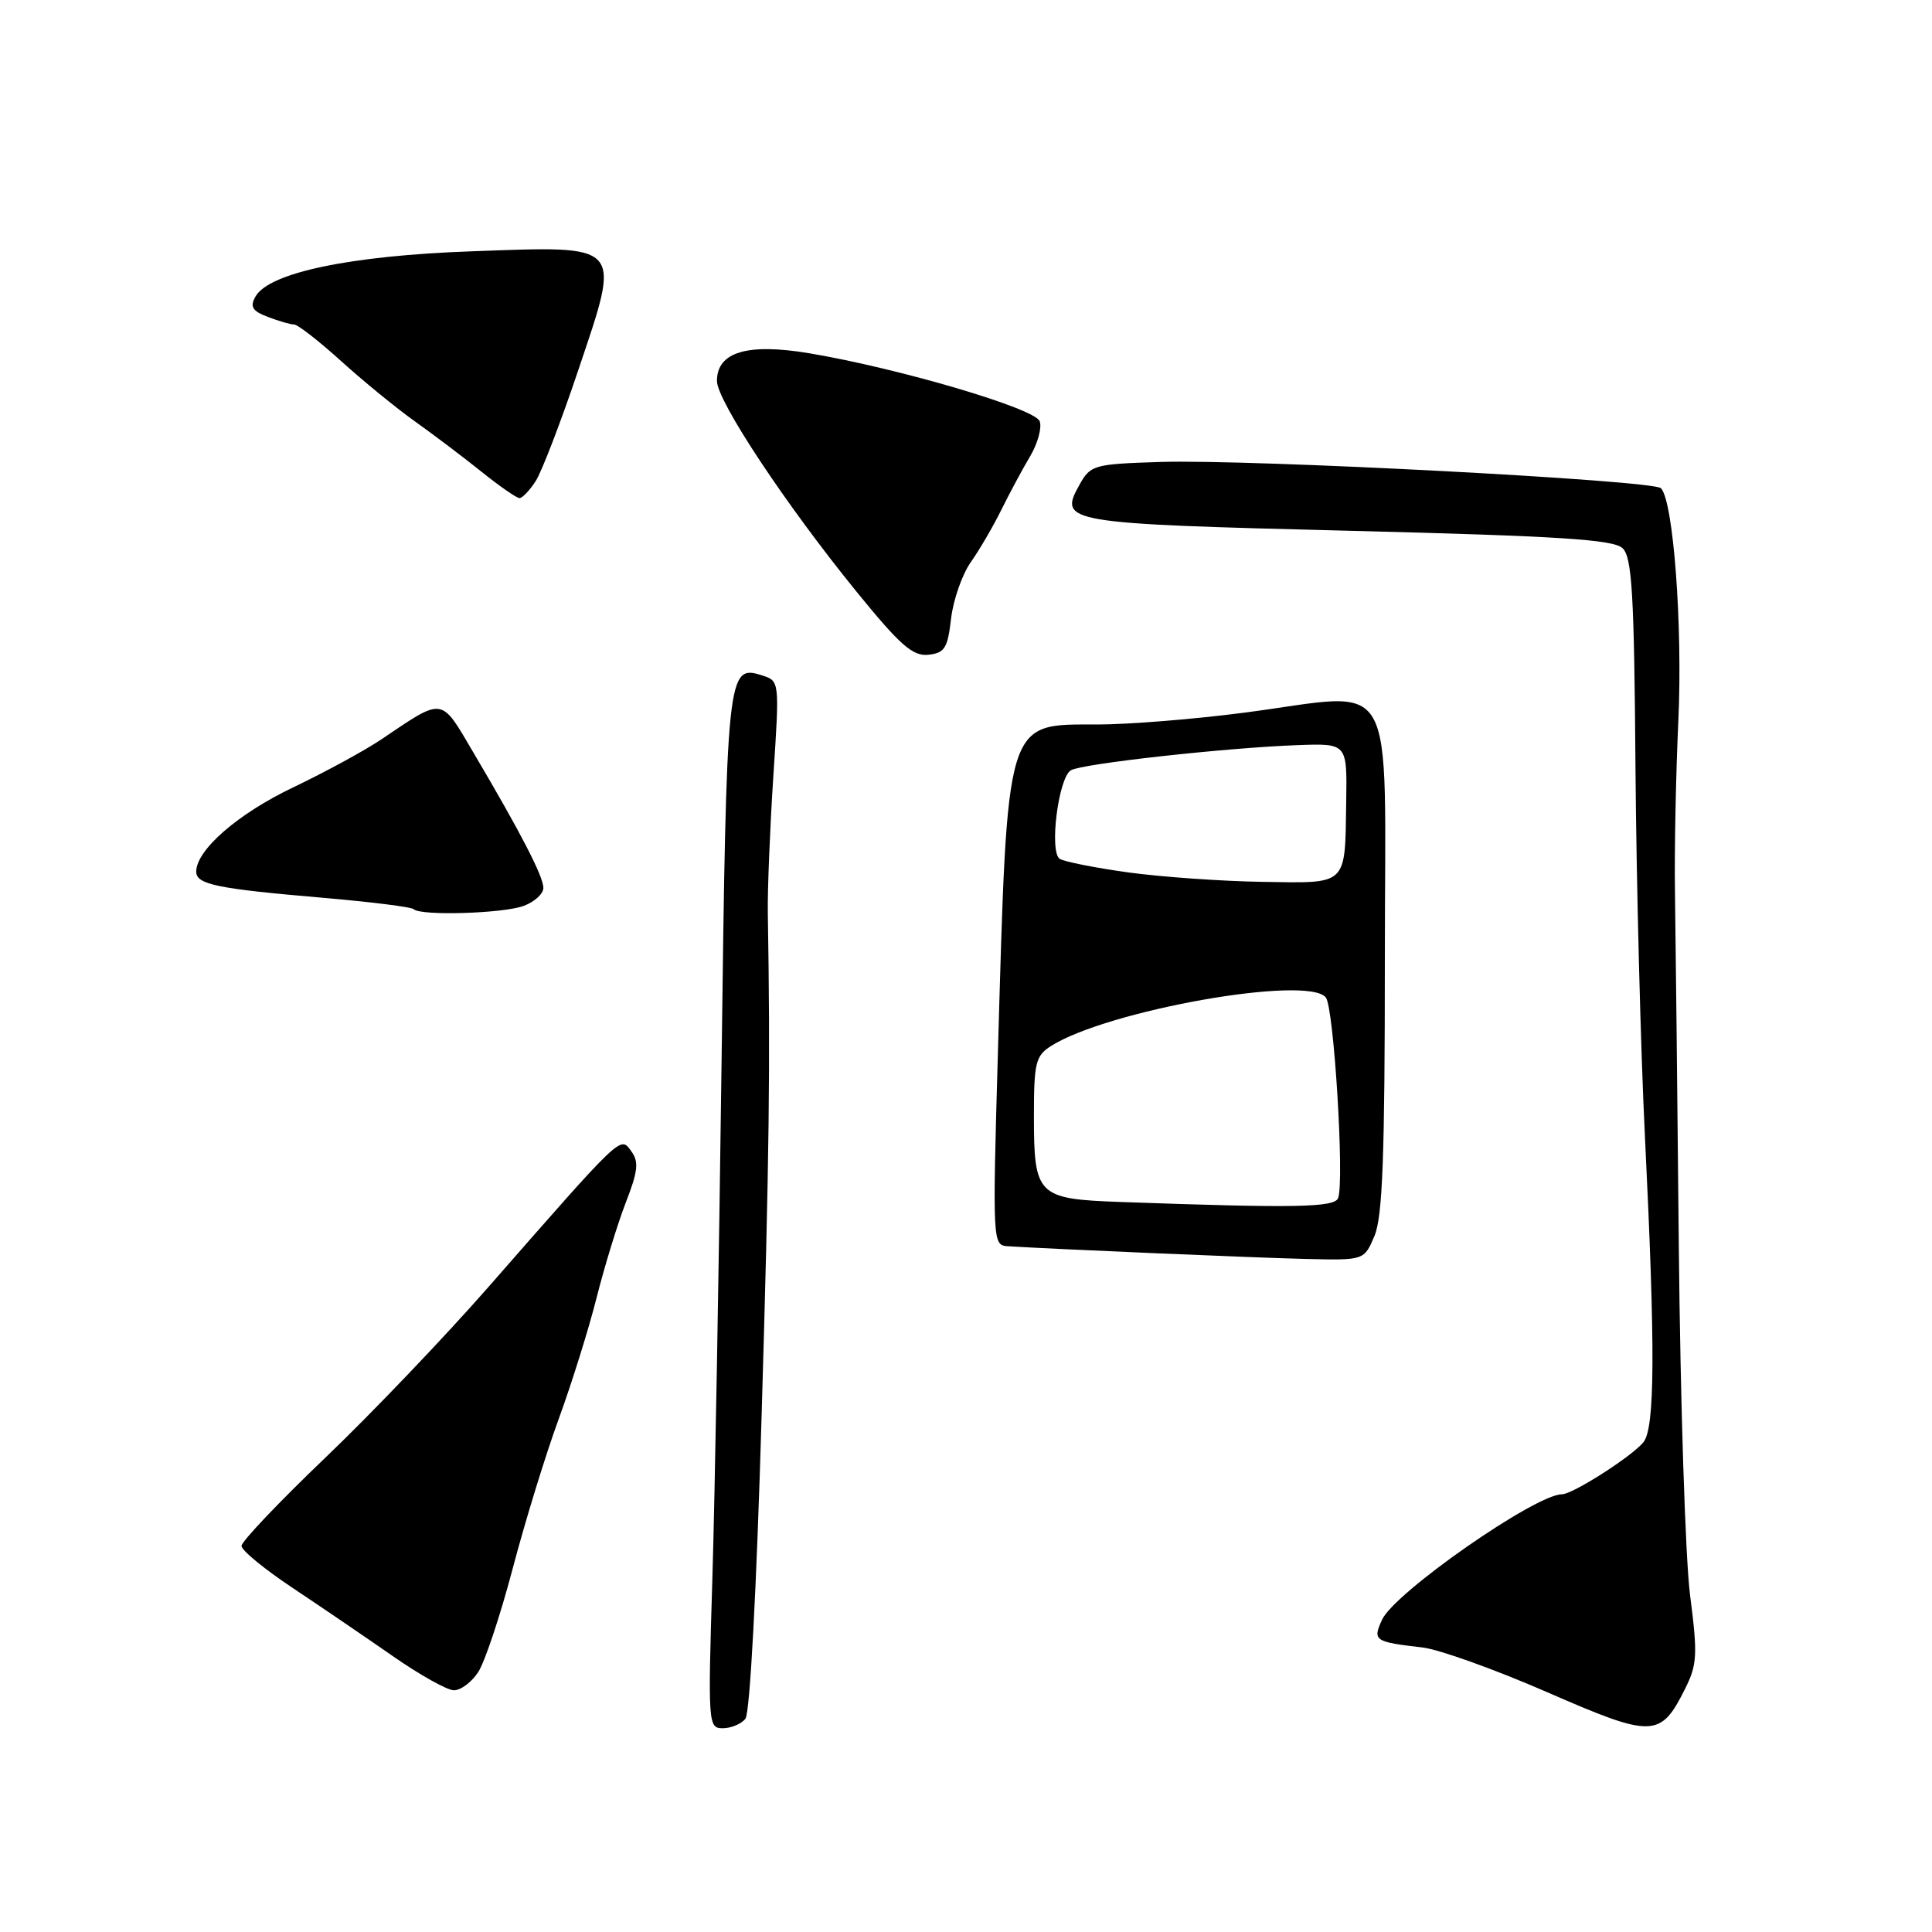 <?xml version="1.0" encoding="UTF-8" standalone="no"?>
<!DOCTYPE svg PUBLIC "-//W3C//DTD SVG 1.1//EN" "http://www.w3.org/Graphics/SVG/1.1/DTD/svg11.dtd" >
<svg xmlns="http://www.w3.org/2000/svg" xmlns:xlink="http://www.w3.org/1999/xlink" version="1.1" viewBox="0 0 256 256">
 <g >
 <path fill="currentColor"
d=" M 223.29 223.76 C 224.89 220.56 224.96 219.25 223.94 211.34 C 223.32 206.48 222.65 185.62 222.45 165.00 C 222.25 144.38 222.02 123.22 221.94 118.00 C 221.86 112.78 222.06 102.65 222.39 95.50 C 222.97 82.91 221.73 66.35 220.08 64.69 C 219.04 63.63 165.75 60.84 153.79 61.21 C 144.93 61.49 144.51 61.61 143.05 64.21 C 140.23 69.25 140.96 69.38 178.78 70.33 C 206.66 71.03 213.80 71.49 215.00 72.64 C 216.25 73.83 216.54 78.65 216.71 101.78 C 216.83 117.03 217.39 138.97 217.96 150.55 C 219.35 178.77 219.30 189.26 217.75 191.12 C 216.15 193.04 208.38 198.00 206.97 198.00 C 203.46 198.00 184.76 211.03 183.13 214.62 C 181.86 217.39 182.10 217.56 188.50 218.30 C 190.70 218.56 198.12 221.22 205.00 224.22 C 219.00 230.33 220.02 230.31 223.29 223.76 Z  M 98.77 227.75 C 99.37 227.01 100.25 210.62 100.92 187.50 C 101.94 152.84 102.08 141.33 101.74 121.00 C 101.69 117.97 102.02 109.81 102.47 102.86 C 103.30 90.23 103.30 90.23 100.97 89.49 C 96.36 88.03 96.27 88.89 95.61 140.79 C 95.27 167.58 94.72 198.39 94.39 209.25 C 93.80 228.48 93.84 229.00 95.77 229.00 C 96.86 229.00 98.21 228.44 98.77 227.75 Z  M 63.36 221.57 C 64.24 220.23 66.30 214.04 67.94 207.82 C 69.58 201.59 72.32 192.68 74.04 188.00 C 75.75 183.32 78.00 176.12 79.04 172.00 C 80.08 167.88 81.82 162.19 82.91 159.37 C 84.55 155.15 84.68 153.94 83.63 152.52 C 82.18 150.52 82.55 150.17 64.75 170.50 C 58.97 177.10 49.24 187.29 43.12 193.14 C 37.00 198.99 32.00 204.26 32.00 204.84 C 32.00 205.43 35.04 207.92 38.75 210.39 C 42.46 212.86 48.42 216.92 52.00 219.41 C 55.58 221.91 59.24 223.96 60.13 223.97 C 61.03 223.99 62.49 222.90 63.36 221.57 Z  M 182.13 163.75 C 183.20 161.21 183.50 153.13 183.50 127.00 C 183.50 88.17 185.55 91.75 164.88 94.43 C 158.25 95.30 149.48 96.00 145.41 96.00 C 133.15 96.00 133.51 94.83 132.22 139.75 C 131.51 164.55 131.54 165.00 133.50 165.13 C 139.48 165.51 166.57 166.67 173.13 166.82 C 180.76 167.00 180.76 167.00 182.13 163.75 Z  M 69.43 120.02 C 70.85 119.49 72.00 118.42 72.00 117.65 C 72.00 116.14 69.04 110.40 62.76 99.77 C 58.34 92.26 58.89 92.34 50.50 97.99 C 48.30 99.47 43.06 102.32 38.85 104.33 C 31.53 107.82 26.00 112.63 26.00 115.50 C 26.00 117.20 28.75 117.76 42.89 118.97 C 49.15 119.51 54.52 120.18 54.81 120.47 C 55.72 121.38 66.75 121.05 69.43 120.02 Z  M 126.02 81.98 C 126.31 79.49 127.49 76.11 128.64 74.48 C 129.80 72.84 131.63 69.70 132.71 67.50 C 133.80 65.30 135.51 62.11 136.52 60.42 C 137.52 58.72 138.08 56.65 137.76 55.81 C 137.11 54.11 119.20 48.83 107.30 46.82 C 99.04 45.43 95.00 46.63 95.00 50.48 C 95.00 53.11 104.11 66.86 113.51 78.42 C 119.26 85.49 120.94 86.97 123.00 86.76 C 125.17 86.53 125.57 85.90 126.02 81.98 Z  M 70.98 63.75 C 71.78 62.51 74.33 55.88 76.64 49.00 C 82.32 32.11 82.74 32.57 62.50 33.30 C 46.41 33.87 35.63 36.13 33.85 39.30 C 33.09 40.66 33.43 41.21 35.51 42.00 C 36.95 42.55 38.51 43.00 38.98 43.00 C 39.45 43.00 42.24 45.17 45.17 47.82 C 48.10 50.47 52.52 54.09 55.00 55.85 C 57.48 57.62 61.45 60.62 63.83 62.53 C 66.21 64.44 68.46 66.00 68.84 66.00 C 69.21 66.00 70.18 64.99 70.98 63.75 Z  M 148.50 159.27 C 137.42 158.87 137.00 158.45 137.00 147.83 C 137.00 140.85 137.23 139.90 139.25 138.61 C 146.73 133.86 173.29 129.16 175.68 132.17 C 176.75 133.53 178.16 156.49 177.31 158.75 C 176.83 160.00 171.70 160.10 148.50 159.27 Z  M 149.50 115.60 C 145.10 114.99 141.02 114.18 140.42 113.80 C 139.01 112.88 140.23 103.09 141.89 102.07 C 143.30 101.20 162.41 99.08 172.00 98.73 C 178.50 98.50 178.50 98.50 178.38 106.18 C 178.21 117.48 178.69 117.03 167.28 116.85 C 161.90 116.77 153.90 116.20 149.50 115.60 Z "/>
</g>
</svg>